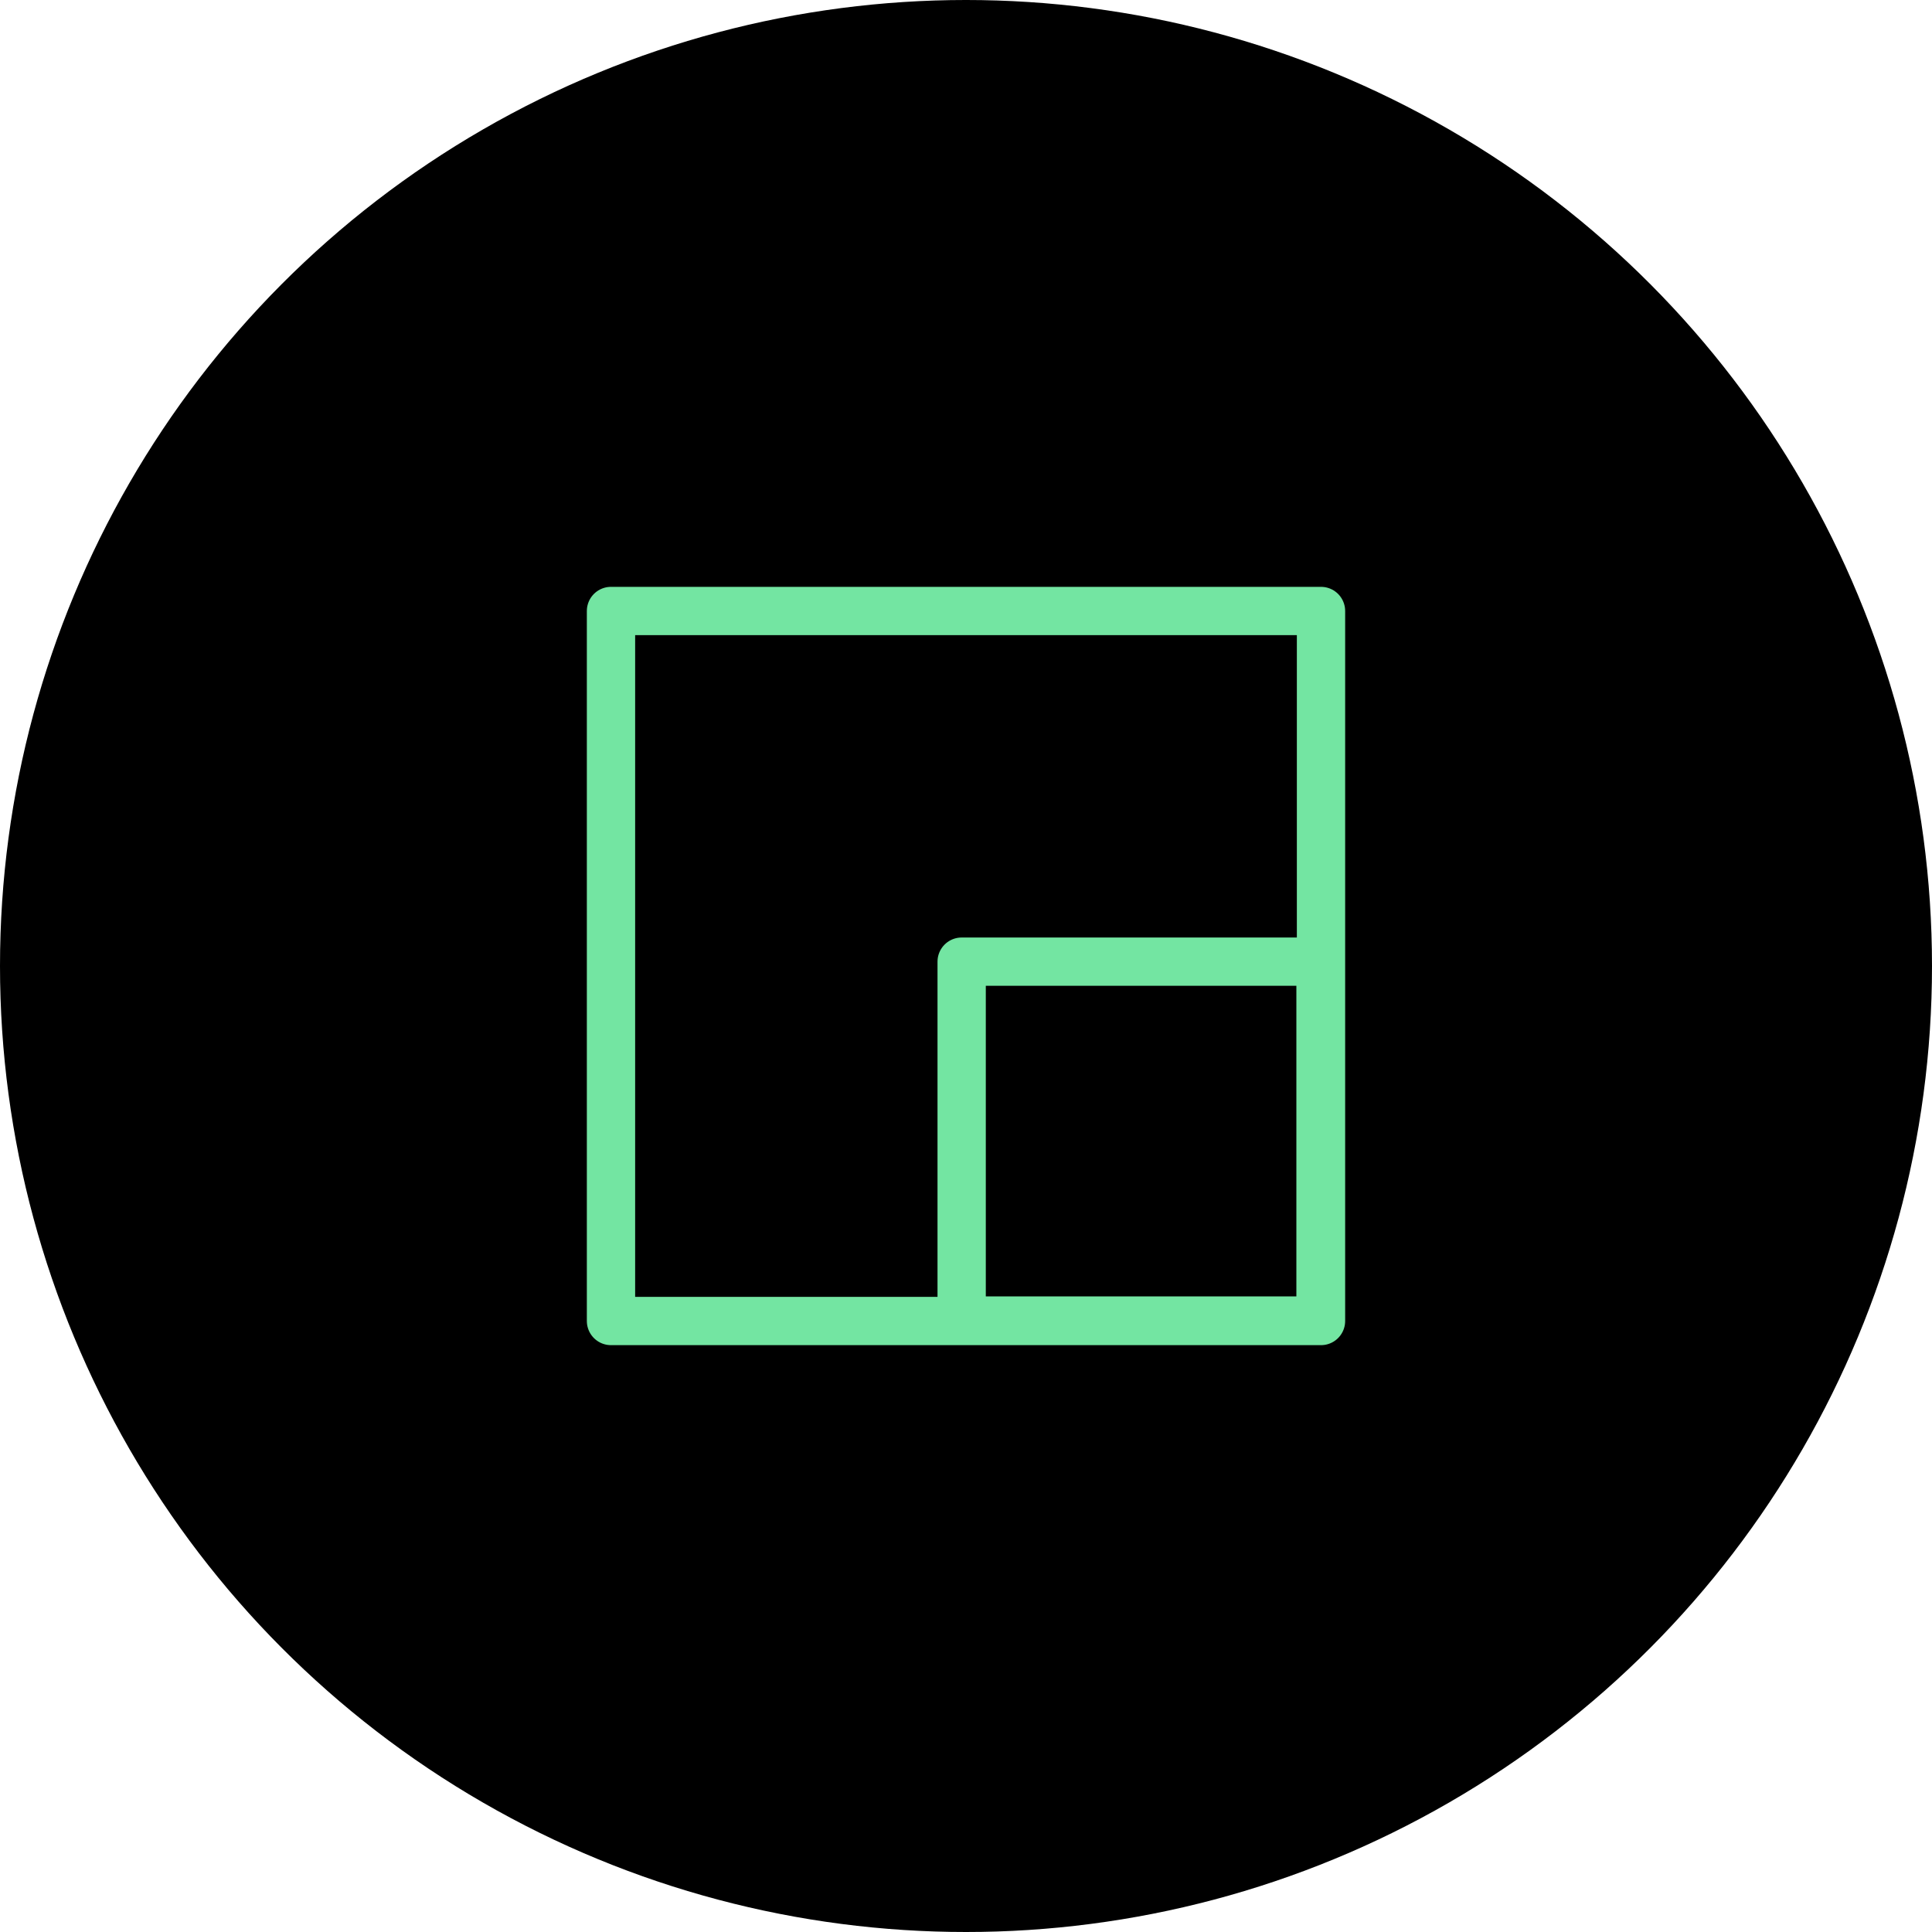 <svg xmlns="http://www.w3.org/2000/svg" viewBox="0 0 2000 2000">
	<circle fill="1c1c1c" cx="1000" cy="1000" r="1000"/>
	<path d="M1367.5 1367.5h-735v-735h735zM995.506 995.506V1367H1367V995.506z" stroke="#73e5a2" stroke-linejoin="round" stroke-width="50" fill="none"/>
</svg>